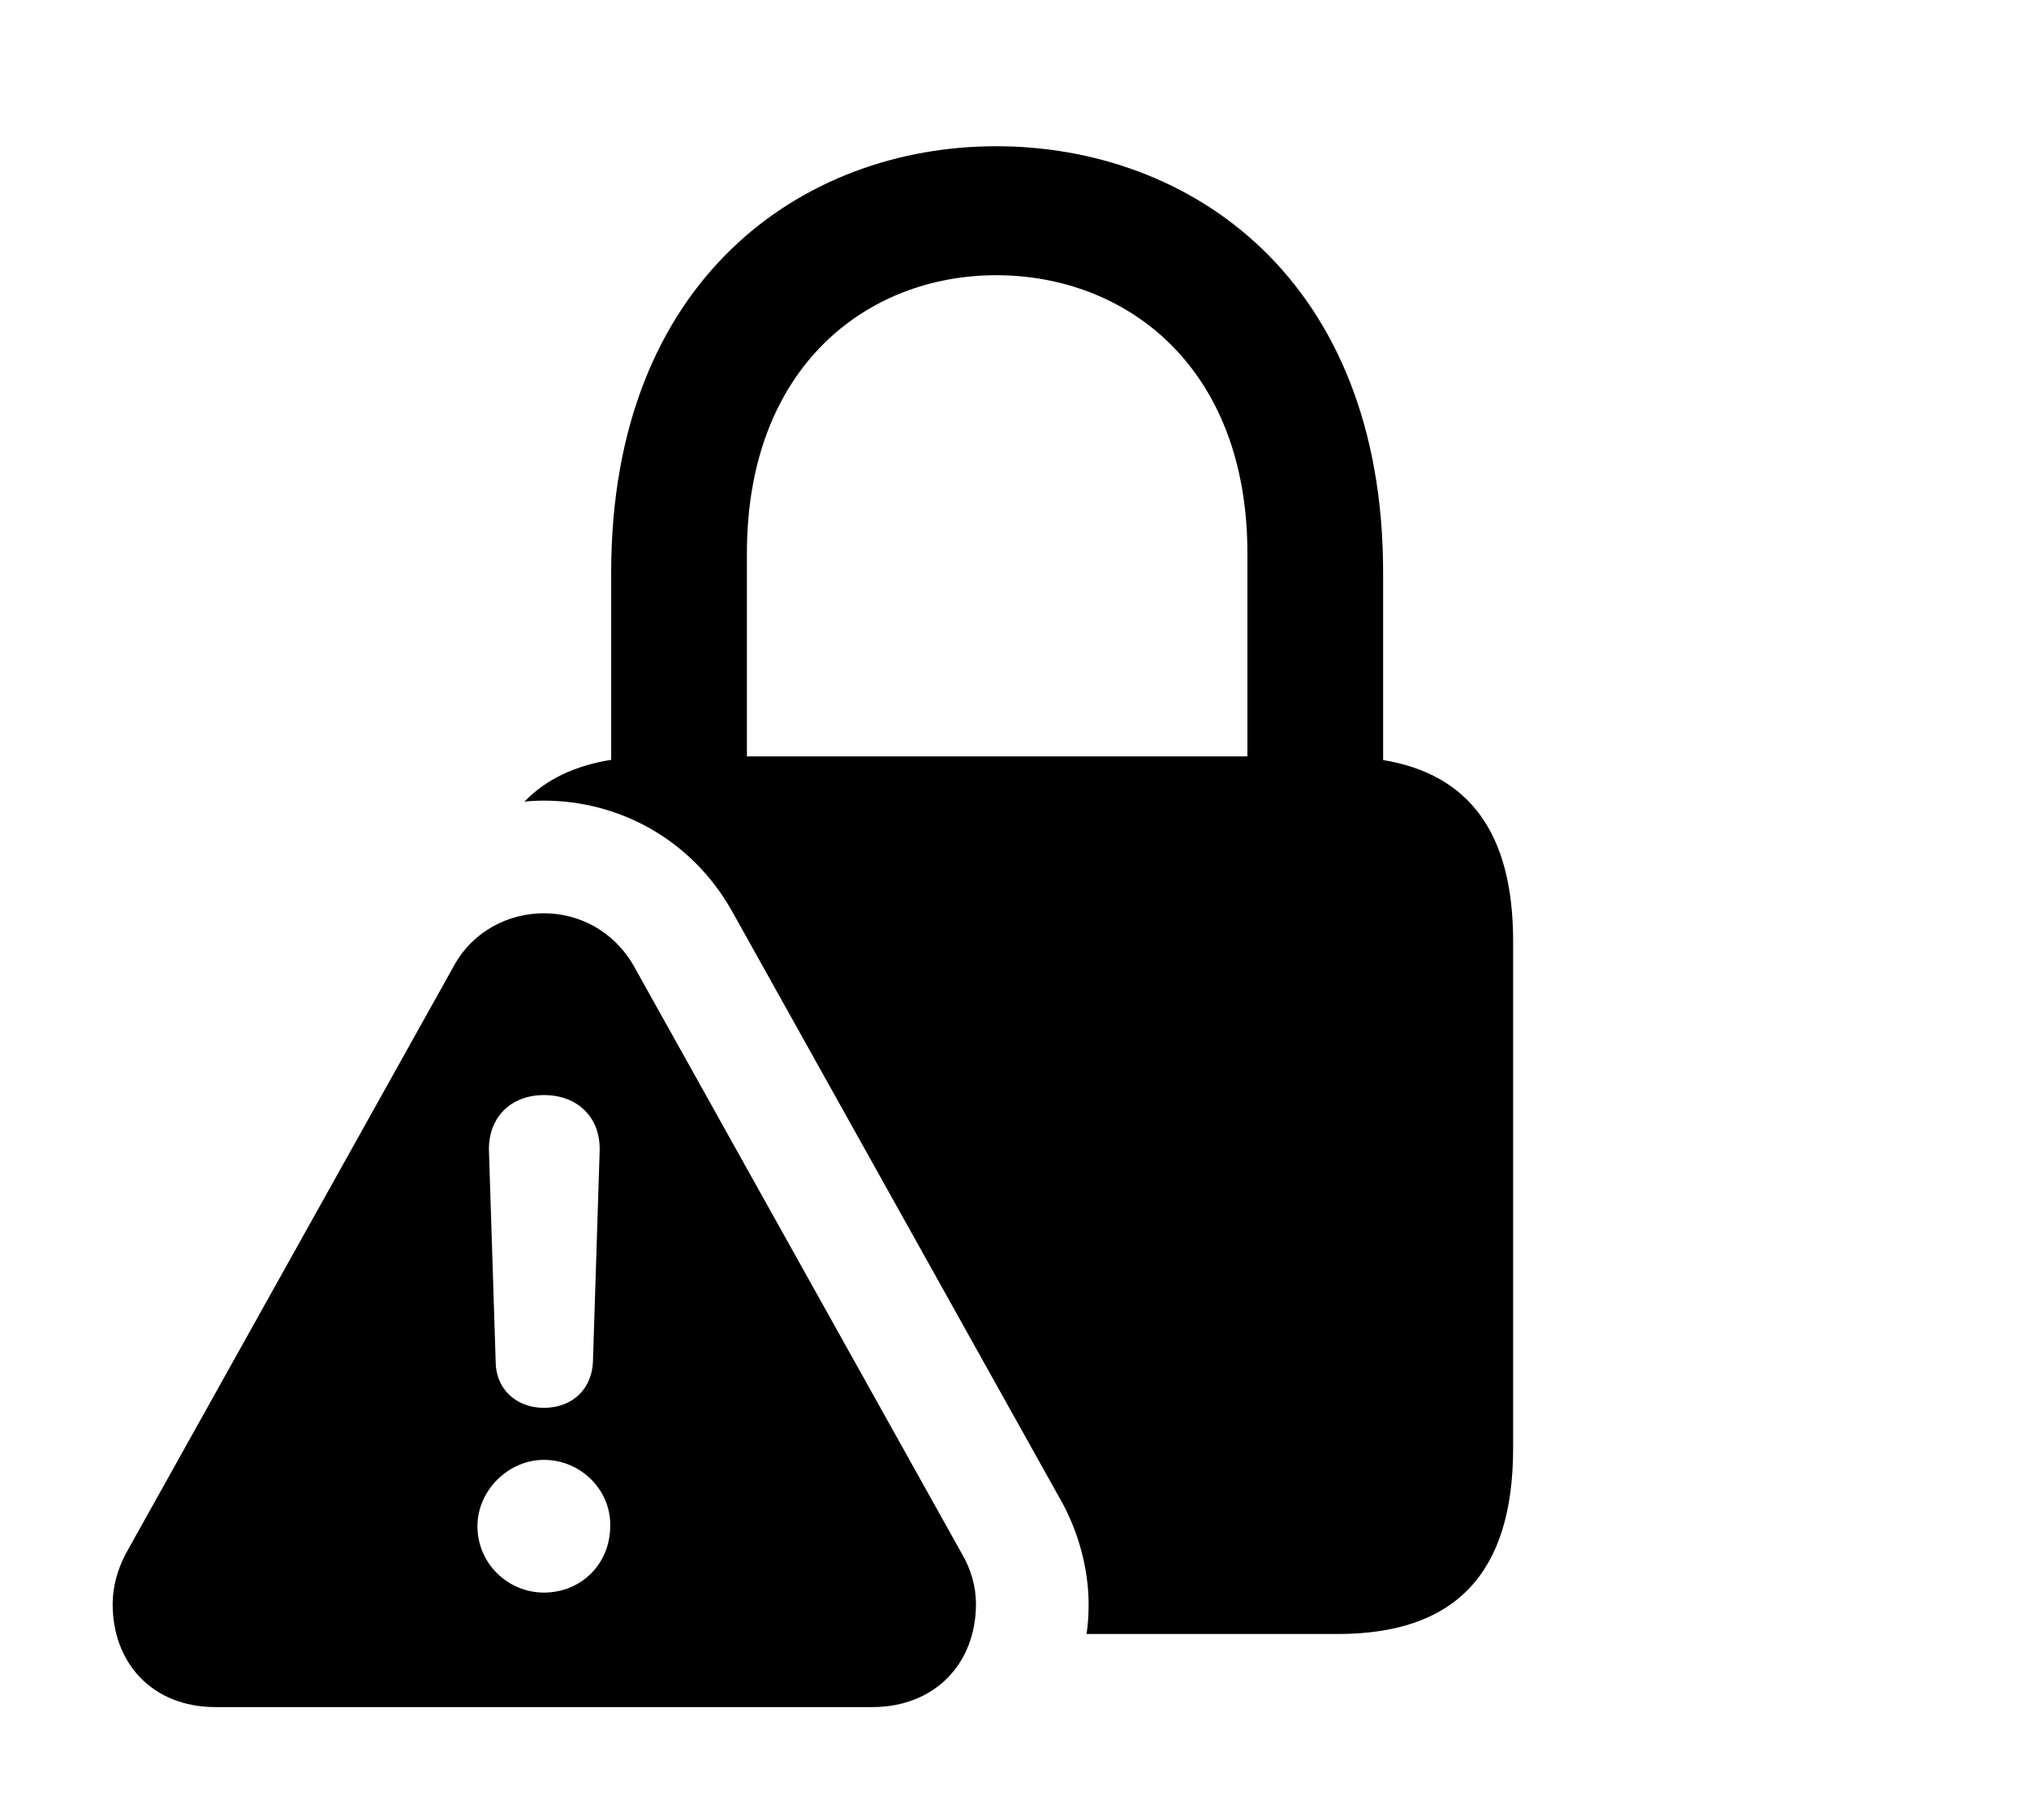 <svg version="1.1" xmlns="http://www.w3.org/2000/svg" xmlns:xlink="http://www.w3.org/1999/xlink" width="20.586" height="18.467" viewBox="0 0 20.586 18.467">
 <g>
  <rect height="18.467" opacity="0" width="20.586" x="0" y="0"/>
  <path d="M14.033 5.811L14.033 7.713C14.91 7.858 15.352 8.458 15.352 9.551L15.352 14.697C15.352 15.977 14.756 16.582 13.574 16.582L11.024 16.582C11.039 16.484 11.045 16.383 11.045 16.279C11.045 15.918 10.938 15.527 10.752 15.205L7.422 9.238C7.012 8.516 6.279 8.125 5.518 8.125C5.452 8.125 5.386 8.128 5.321 8.135C5.537 7.911 5.83 7.77 6.201 7.711L6.201 5.811C6.201 2.822 8.154 1.484 10.107 1.484C12.07 1.484 14.033 2.822 14.033 5.811ZM7.578 5.615L7.578 7.676L12.656 7.676L12.656 5.615C12.656 3.721 11.426 2.793 10.107 2.793C8.799 2.793 7.578 3.721 7.578 5.615Z" fill="currentColor"/>
  <path d="M6.426 9.795L9.756 15.762C9.854 15.928 9.902 16.104 9.902 16.279C9.902 16.875 9.492 17.324 8.848 17.324L2.188 17.324C1.543 17.324 1.143 16.875 1.143 16.279C1.143 16.104 1.191 15.928 1.279 15.762L4.609 9.795C4.805 9.443 5.166 9.268 5.518 9.268C5.869 9.268 6.221 9.443 6.426 9.795ZM4.844 15.488C4.844 15.869 5.156 16.162 5.518 16.162C5.898 16.162 6.191 15.869 6.191 15.488C6.201 15.127 5.898 14.815 5.518 14.815C5.156 14.815 4.844 15.127 4.844 15.488ZM4.961 11.68L5.029 13.818C5.029 14.092 5.234 14.287 5.518 14.287C5.811 14.287 6.006 14.092 6.016 13.818L6.084 11.68C6.094 11.348 5.869 11.113 5.518 11.113C5.176 11.113 4.951 11.348 4.961 11.68Z" fill="currentColor"/>
 </g>
</svg>
